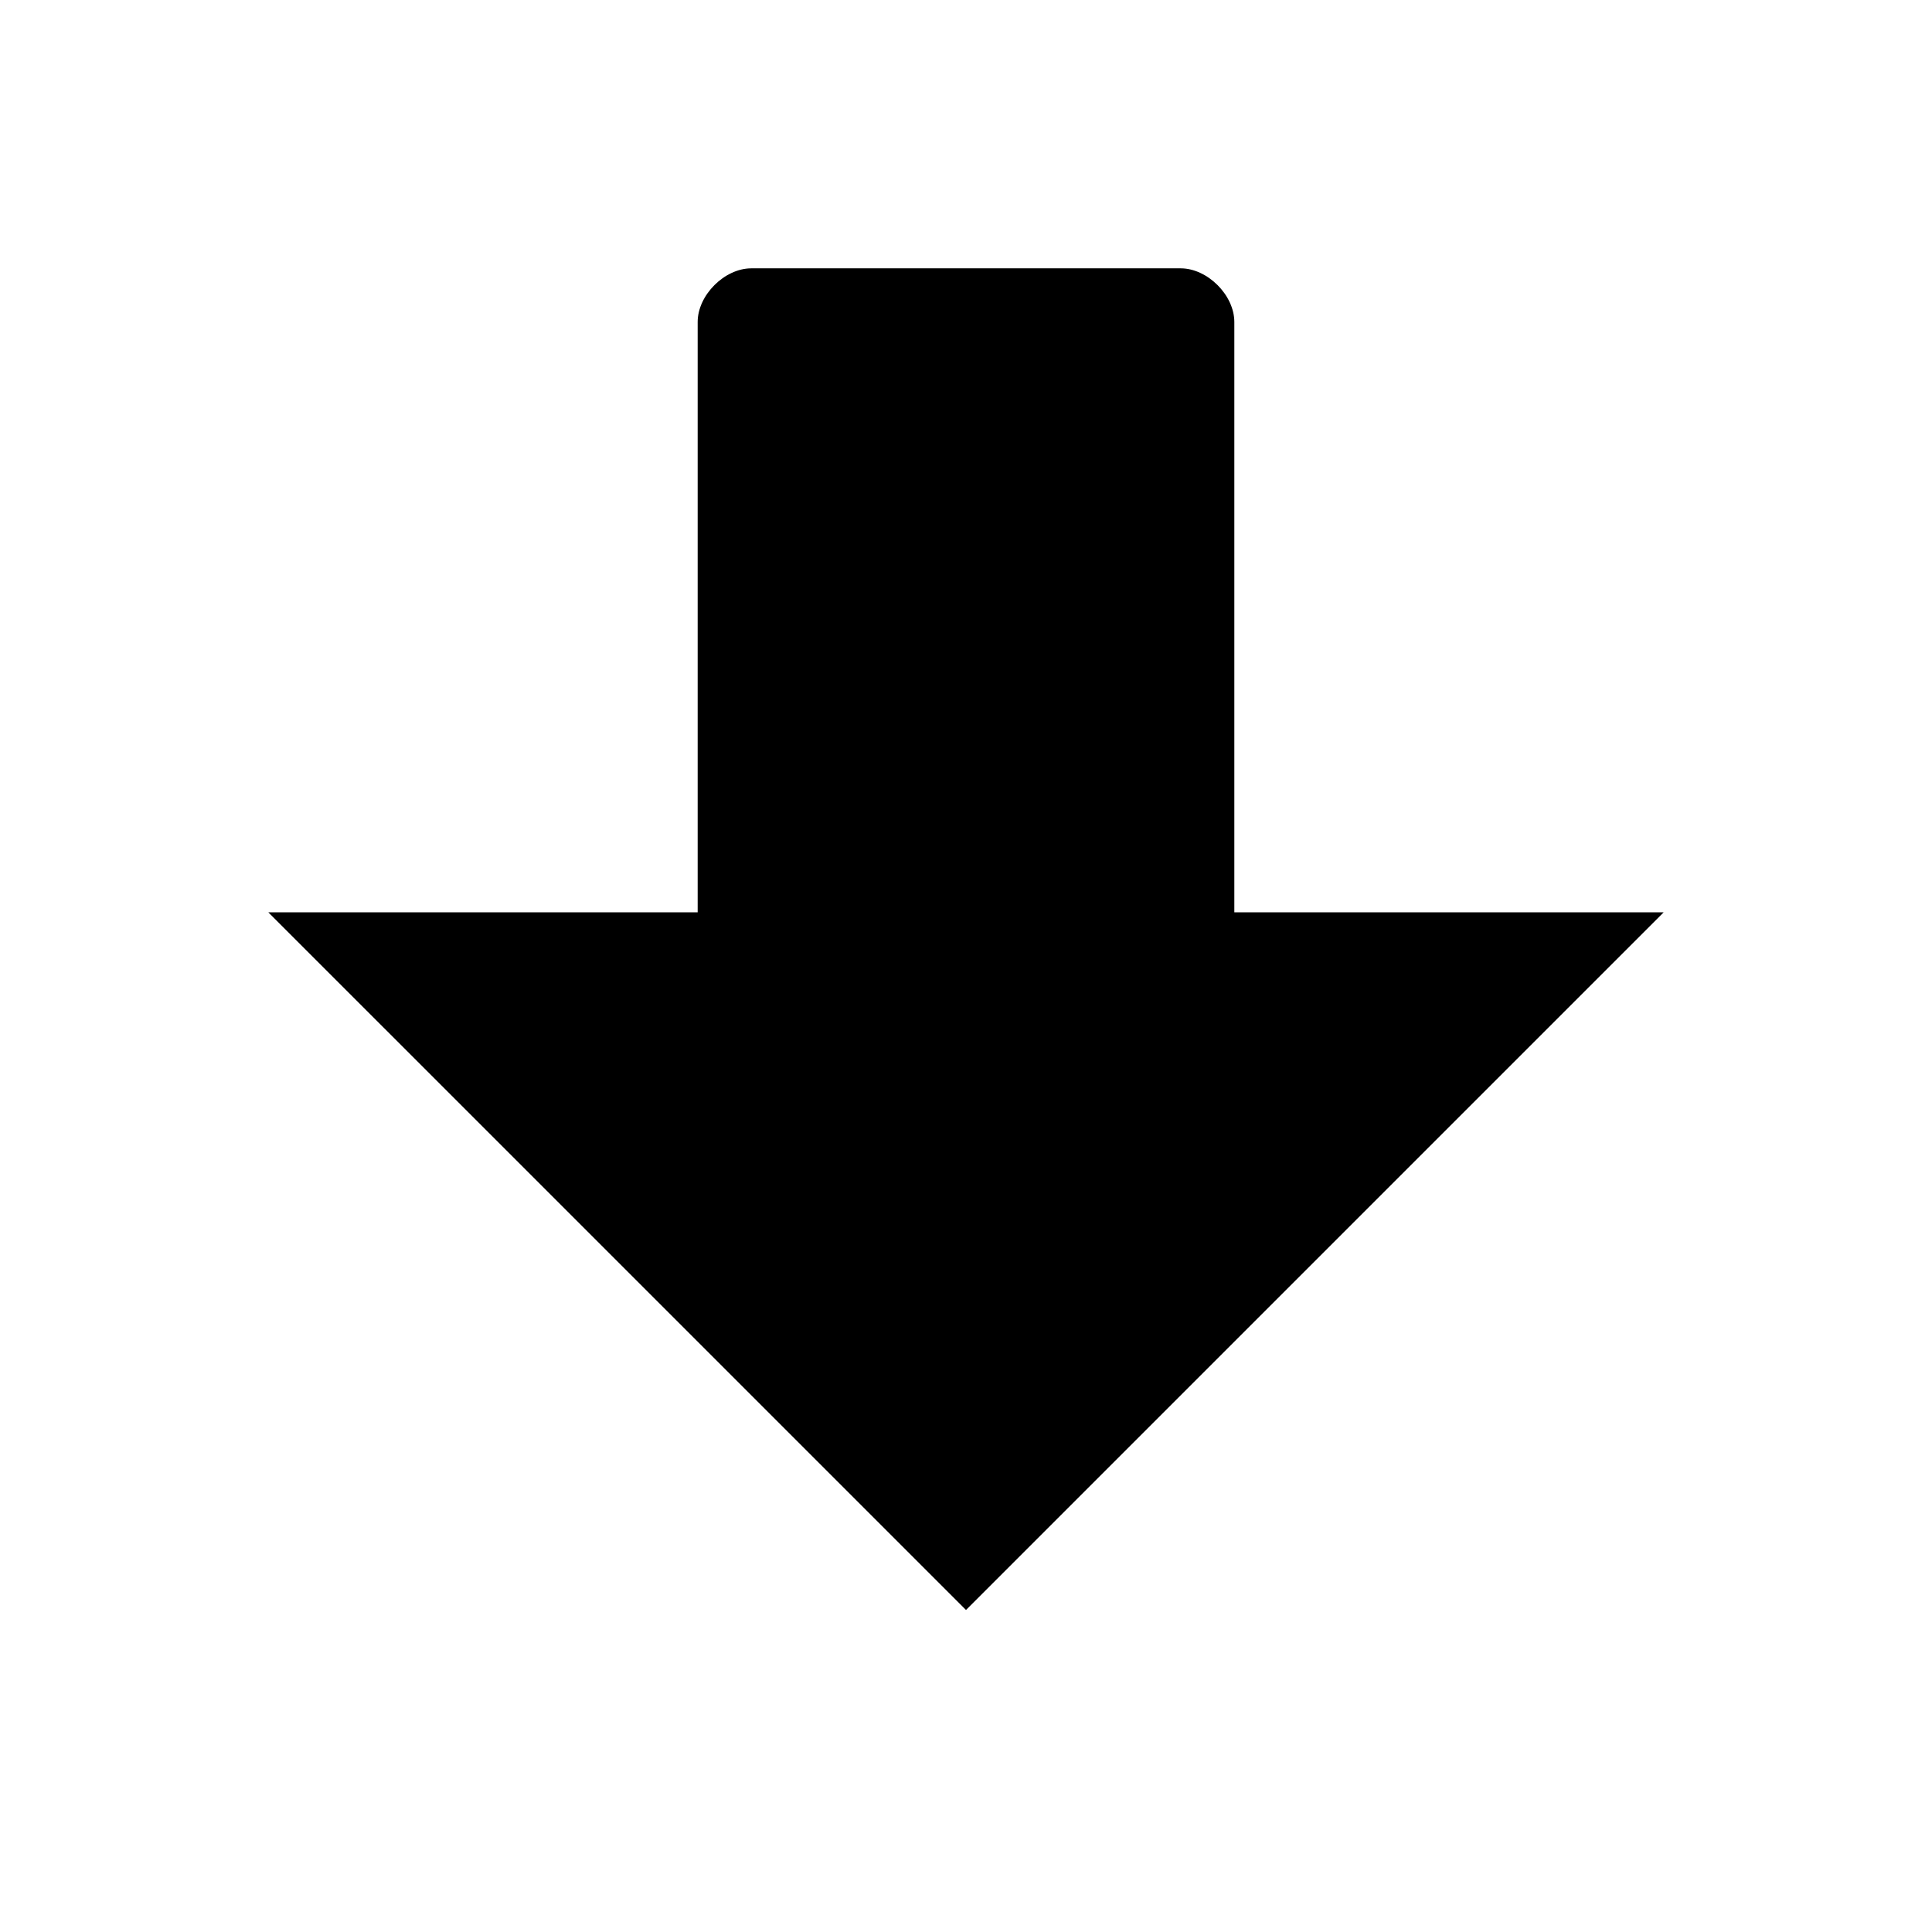 <!-- This Source Code Form is subject to the terms of the Mozilla Public
   - License, v. 2.0. If a copy of the MPL was not distributed with this
   - file, You can obtain one at http://mozilla.org/MPL/2.0/. -->
<svg xmlns="http://www.w3.org/2000/svg" viewBox="0 0 18 18">
  <path class="normal" d="M9 15l6.5-6.5h-4V3c0-.25-.25-.5-.5-.5H7c-.25 0-.5.25-.5.5v5.5h-4z"/>
</svg>
